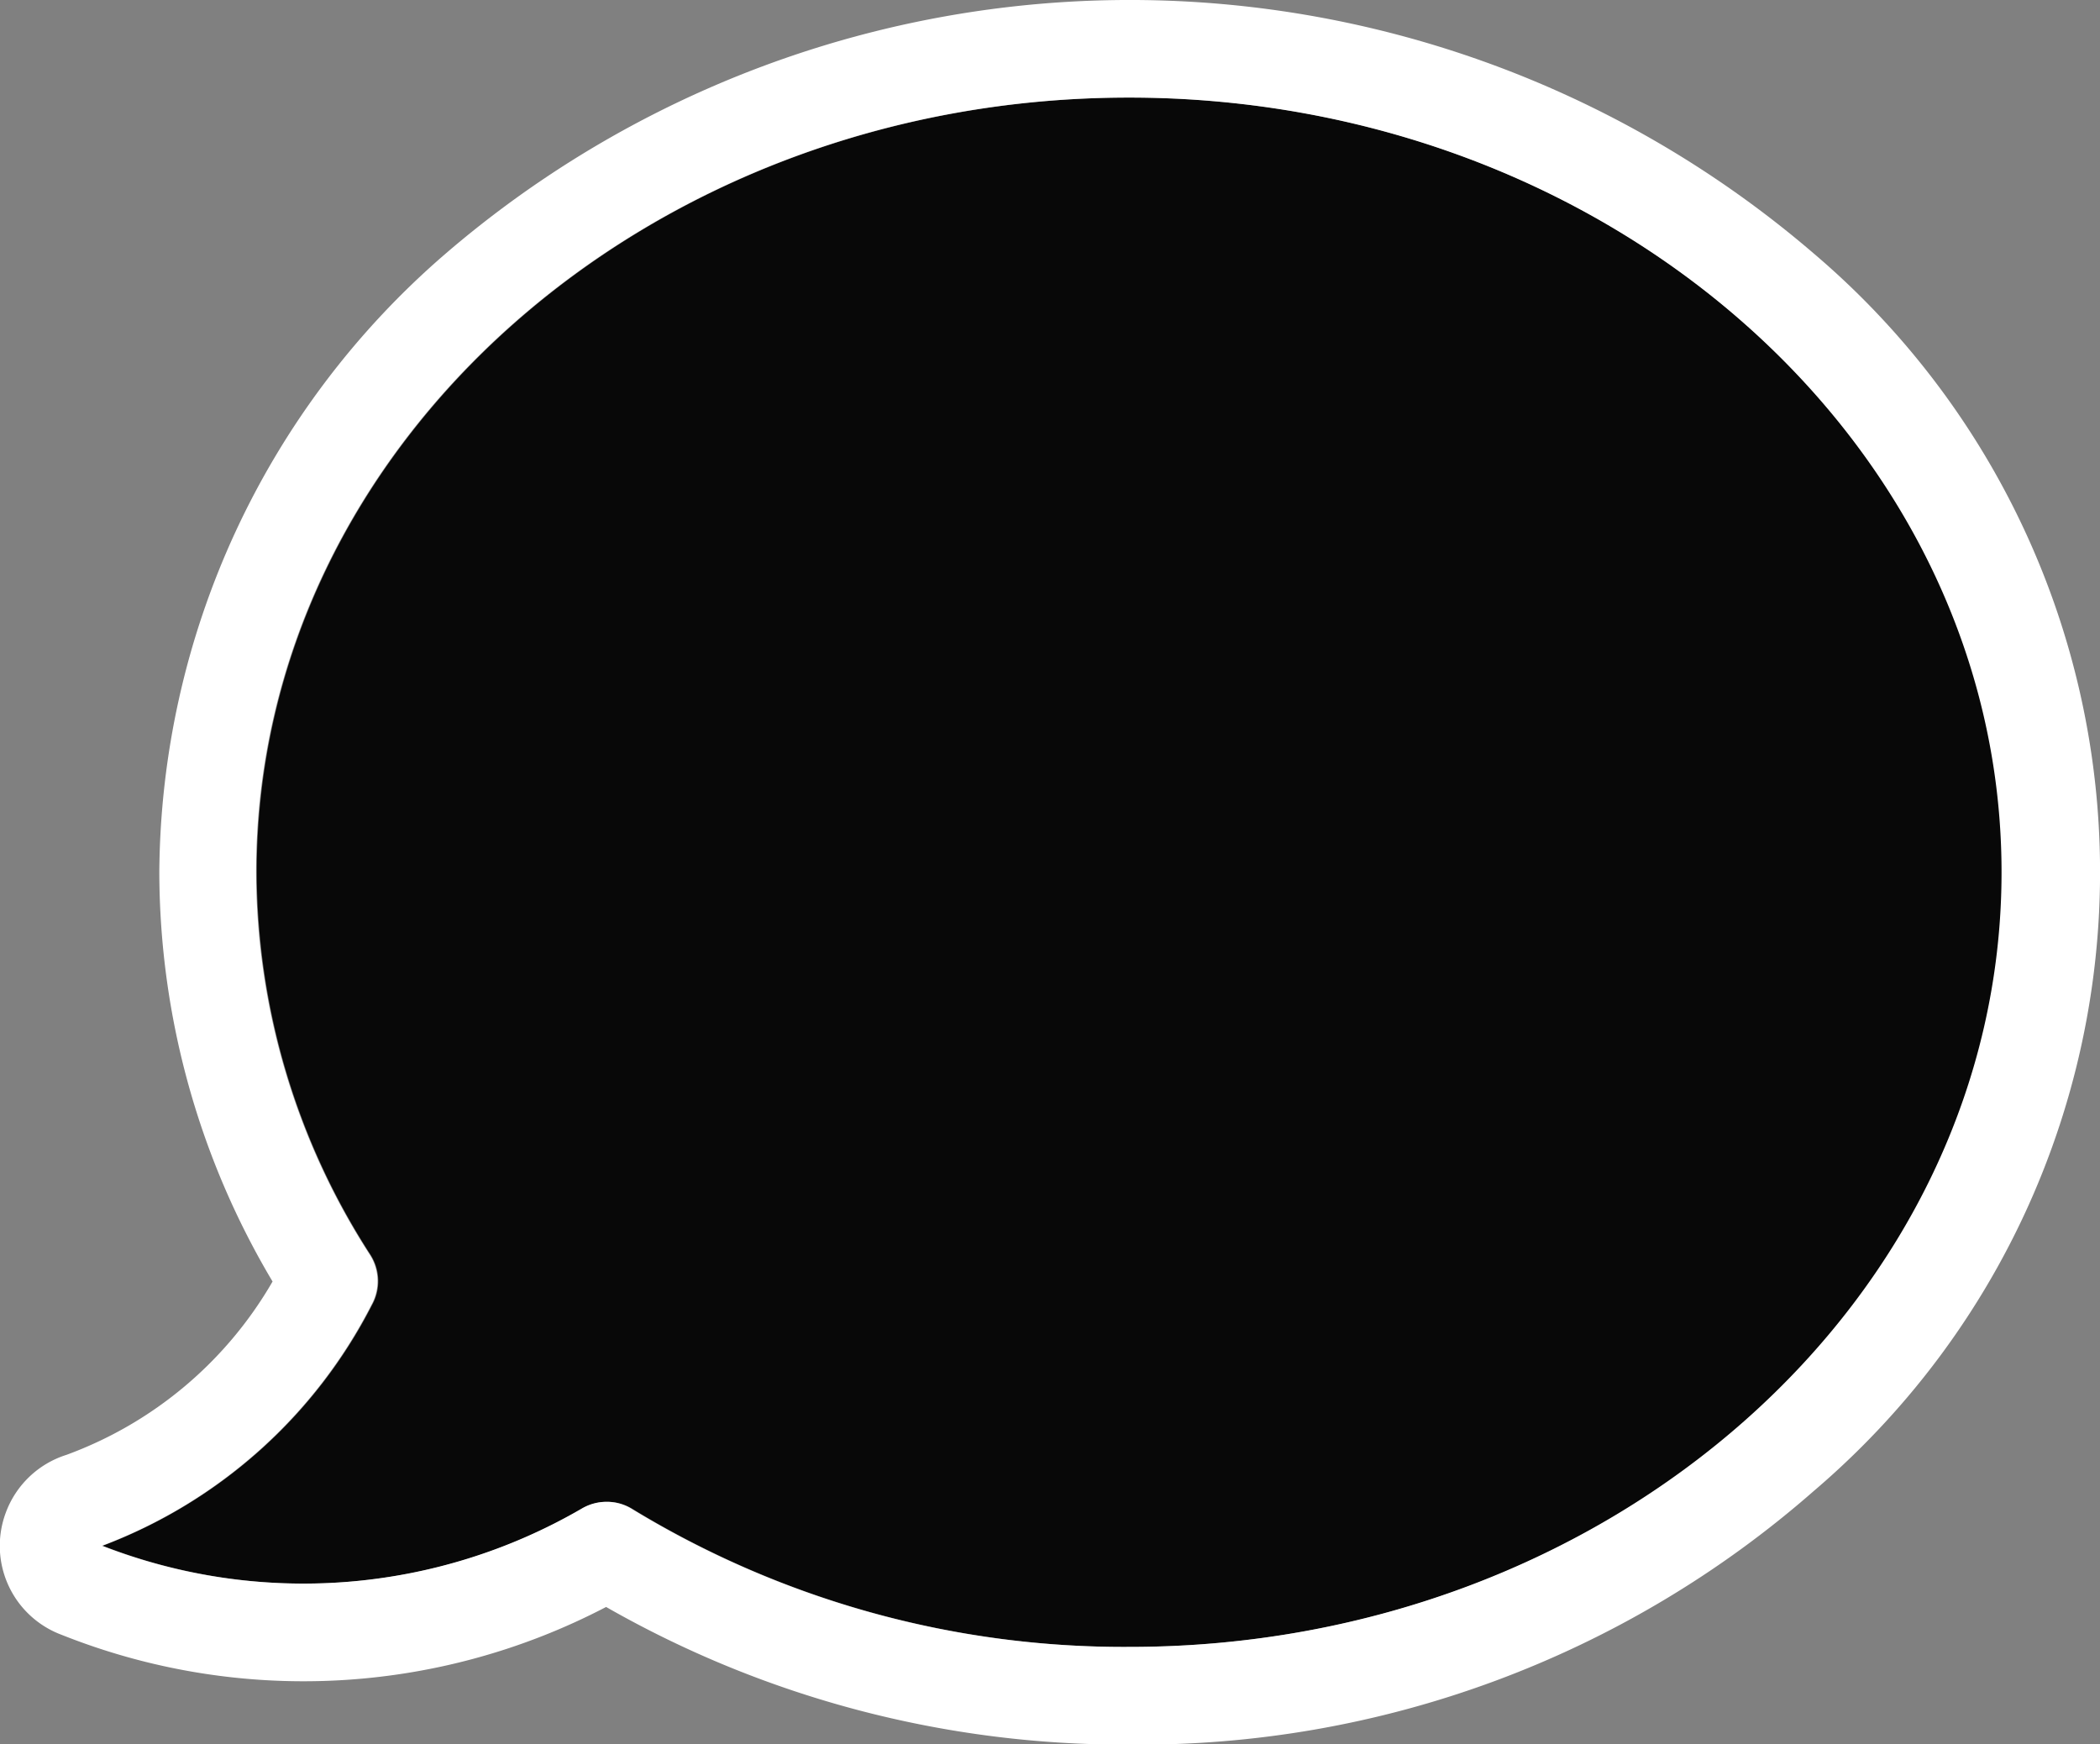 <svg xmlns="http://www.w3.org/2000/svg" width="18.876" height="15.678" viewBox="0 0 18.876 15.678">
  <rect x="0" y="0" width="18.876" height="15.678" fill="#808080" stroke="none"/>
  <g id="Group_23" data-name="Group 23" transform="translate(-889.002 -1460.525)">
    <path id="Path_33" data-name="Path 33" d="M-577.6,438.682c-4.326,0-7.845,3.124-7.845,6.962a6.359,6.359,0,0,0,1.023,3.439.44.44,0,0,1,.014.45,4.508,4.508,0,0,1-2.422,2.165,4.982,4.982,0,0,0,4.311-.334.437.437,0,0,1,.223-.061h0a.429.429,0,0,1,.23.065,8.5,8.5,0,0,0,4.468,1.239c4.326,0,7.844-3.124,7.844-6.962S-573.28,438.682-577.6,438.682Z" transform="translate(1476.755 1022.72)" fill="#080808"/>
    <path id="Path_34" data-name="Path 34" d="M-571.448,440.085a9.434,9.434,0,0,0-12.3,0,7.4,7.4,0,0,0-2.573,5.559,7.212,7.212,0,0,0,1.018,3.679,3.551,3.551,0,0,1-1.853,1.558.855.855,0,0,0-.544.517.853.853,0,0,0,.5,1.1,5.872,5.872,0,0,0,4.895-.25,9.388,9.388,0,0,0,4.7,1.237,9.191,9.191,0,0,0,6.155-2.279,7.358,7.358,0,0,0,.837-.838A7.294,7.294,0,0,0-571.448,440.085Zm-6.156,12.522a8.5,8.5,0,0,1-4.468-1.239.429.429,0,0,0-.23-.065h0a.437.437,0,0,0-.223.061,4.982,4.982,0,0,1-4.311.334,4.508,4.508,0,0,0,2.422-2.165.44.44,0,0,0-.014-.45,6.359,6.359,0,0,1-1.023-3.439c0-3.839,3.52-6.962,7.845-6.962s7.844,3.124,7.844,6.962S-573.279,452.607-577.6,452.607Z" transform="translate(1476.755 1022.72)" fill="#fff"/>
  </g>
</svg>
